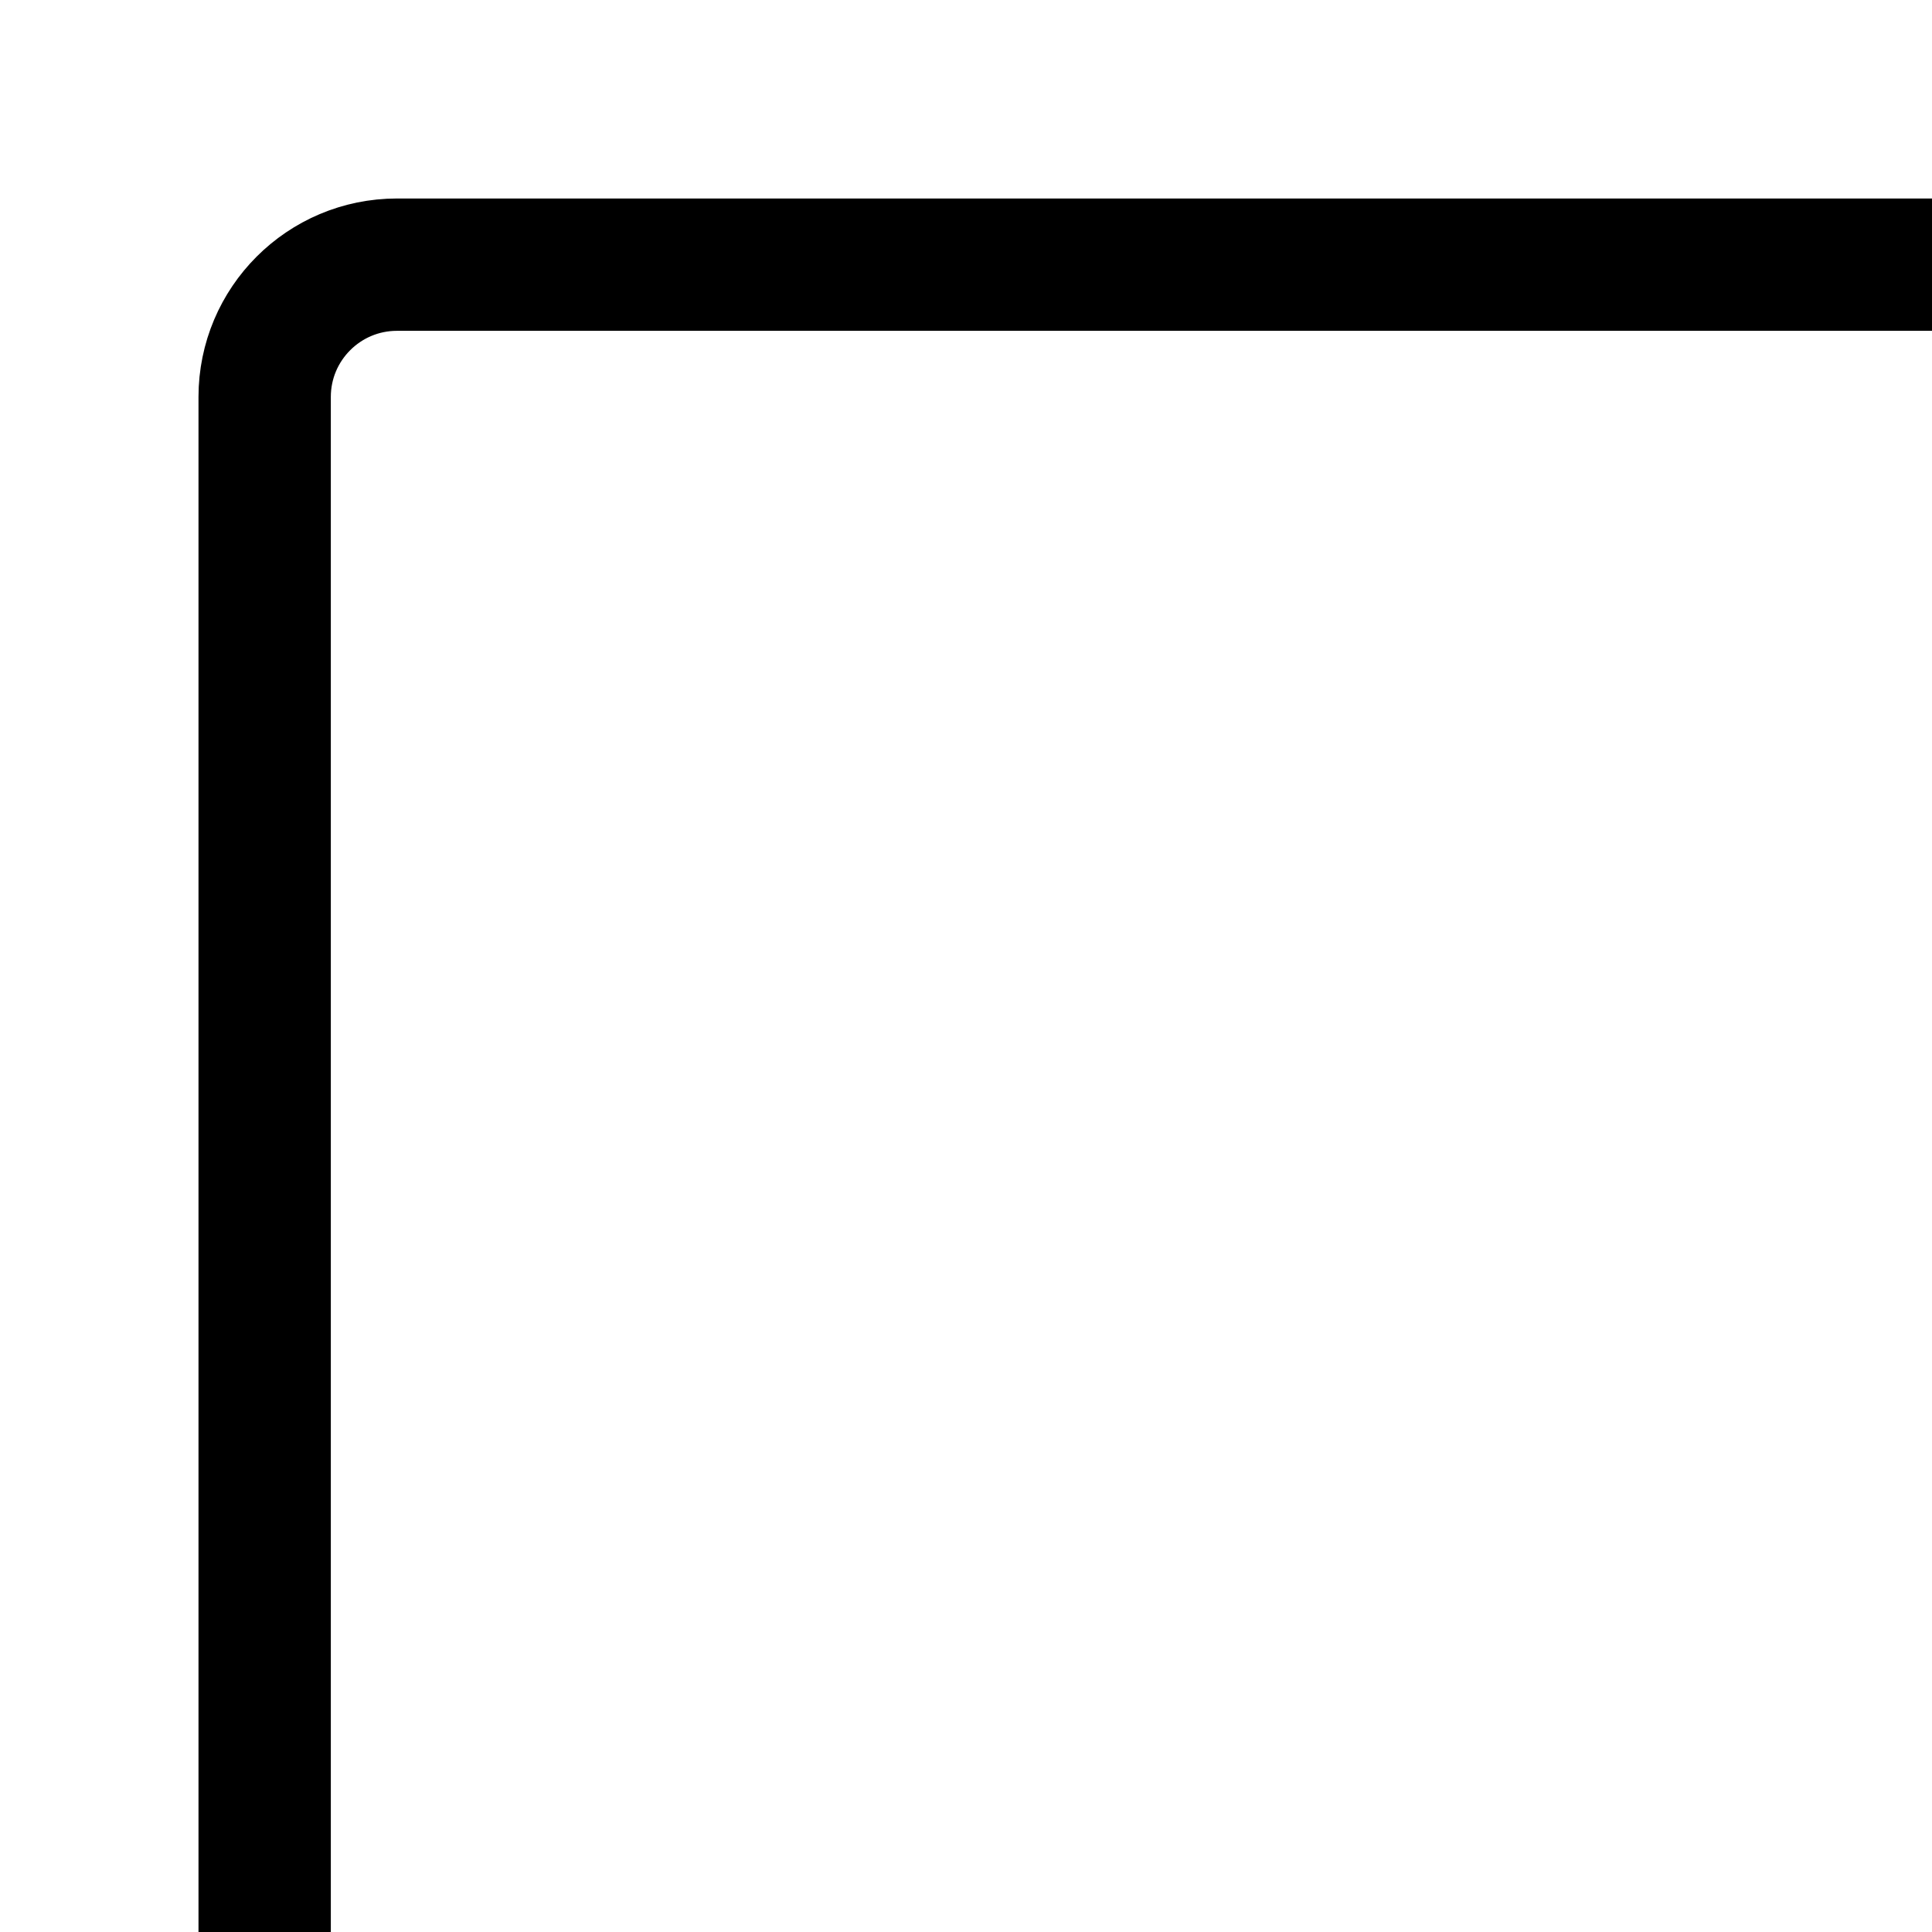 <?xml version="1.0" encoding="utf-8" ?>
<!--
  ~ Copyright 2017 Red Hat, Inc. and/or its affiliates.
  ~
  ~ Licensed under the Apache License, Version 2.0 (the "License");
  ~ you may not use this file except in compliance with the License.
  ~ You may obtain a copy of the License at
  ~
  ~     http://www.apache.org/licenses/LICENSE-2.0
  ~
  ~ Unless required by applicable law or agreed to in writing, software
  ~ distributed under the License is distributed on an "AS IS" BASIS,
  ~ WITHOUT WARRANTIES OR CONDITIONS OF ANY KIND, either express or implied.
  ~ See the License for the specific language governing permissions and
  ~ limitations under the License.
  -->
<svg
  id="task"
  version="1.1"
  xmlns="http://www.w3.org/2000/svg"
  x="0"
  y="0"
  width="68px"
  height="68px"
  viewBox="0 0 73 73"
>
  <defs>
    <filter id="svg_task_blackShadow" x="0" y="0" width="200%" height="200%">
      <feOffset result="offOut" in="SourceAlpha" dx="10" dy="10" />
      <feGaussianBlur result="blurOut" in="offOut" stdDeviation="10" />
      <feBlend in="SourceGraphic" in2="blurOut" mode="normal" />
    </filter>
  </defs>
  <rect
    x="0"
    y="0"
    width="68px"
    height="68px"
    rx="5"
    ry="5"
    style="fill:white; stroke: black; stroke-width: 5px;"
    filter="url(#svg_task_blackShadow)"
  />
</svg>
